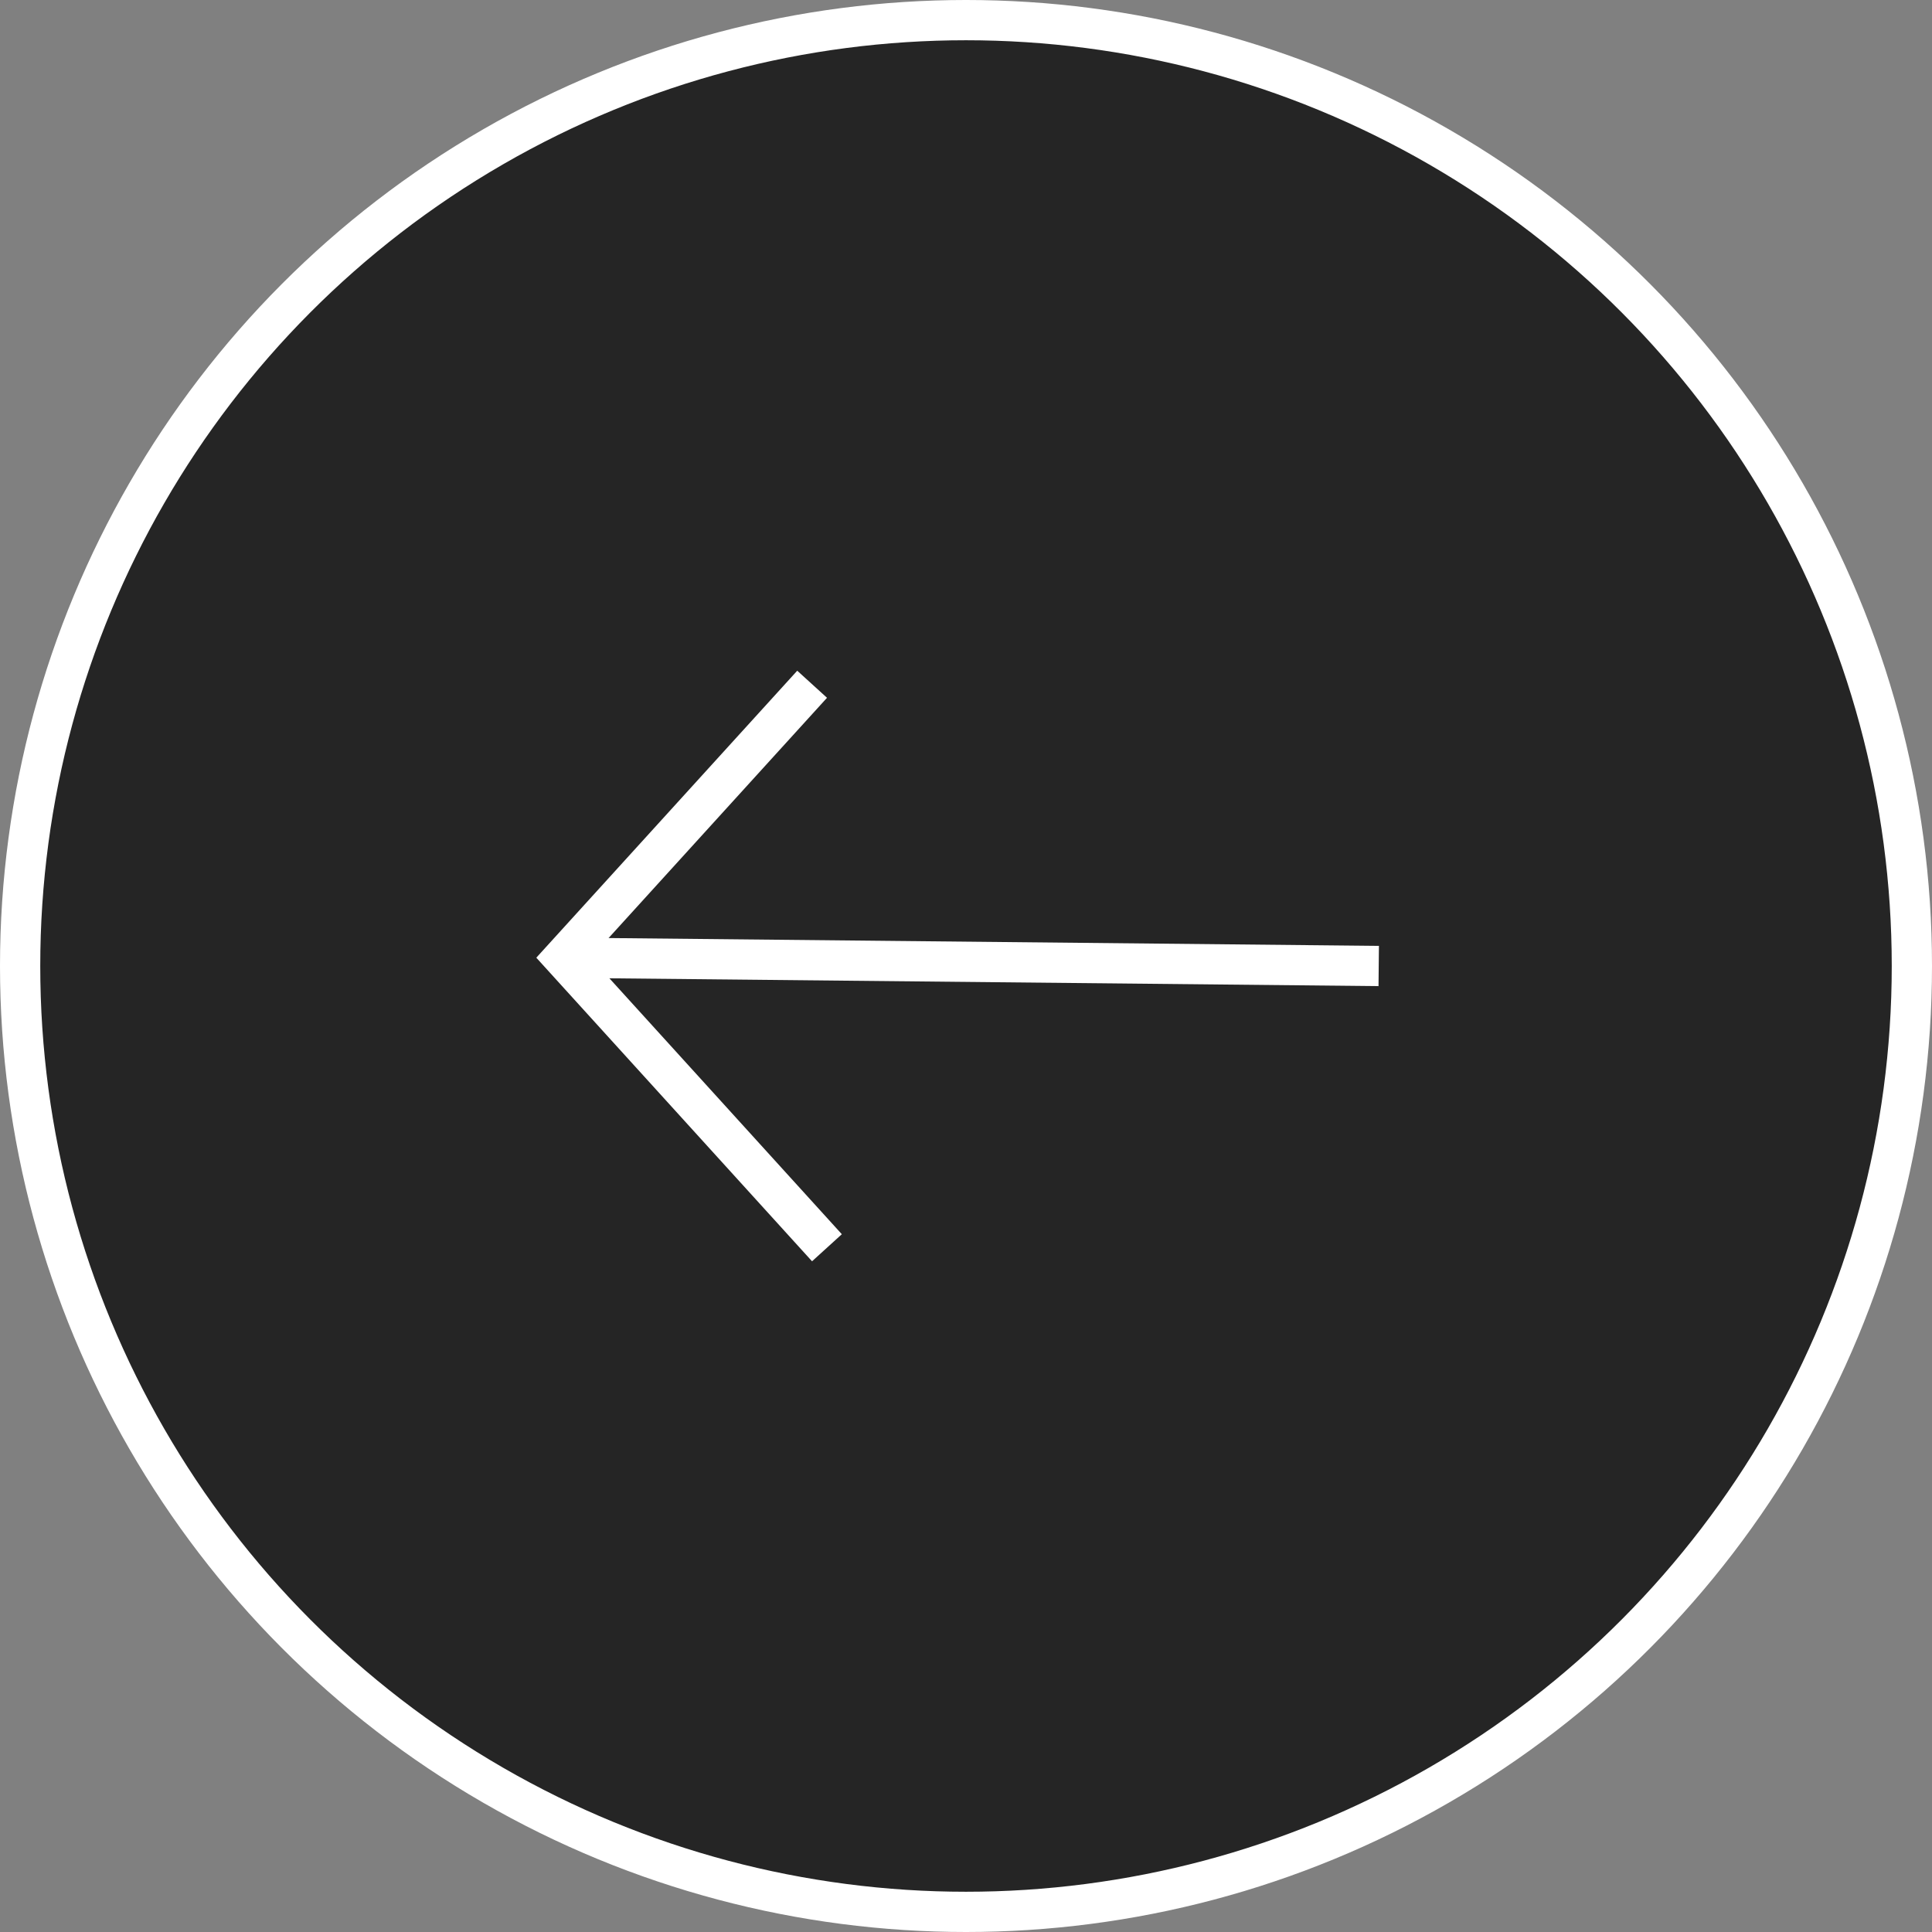 <svg width="48" height="48" viewBox="0 0 48 48" fill="none" xmlns="http://www.w3.org/2000/svg">
<rect x="0" y="0" width="48" height="48" fill="#808080" stroke="none"/>
<circle cx="24" cy="24" r="23.5" transform="rotate(-180 24 24)" fill="#252525" stroke="white"/>
<path d="M20.545 31L14 23.794L20.177 17" stroke="white" stroke-miterlimit="10"/>
<path d="M14 23.794L34.254 24" stroke="white" stroke-miterlimit="10"/>
</svg>
